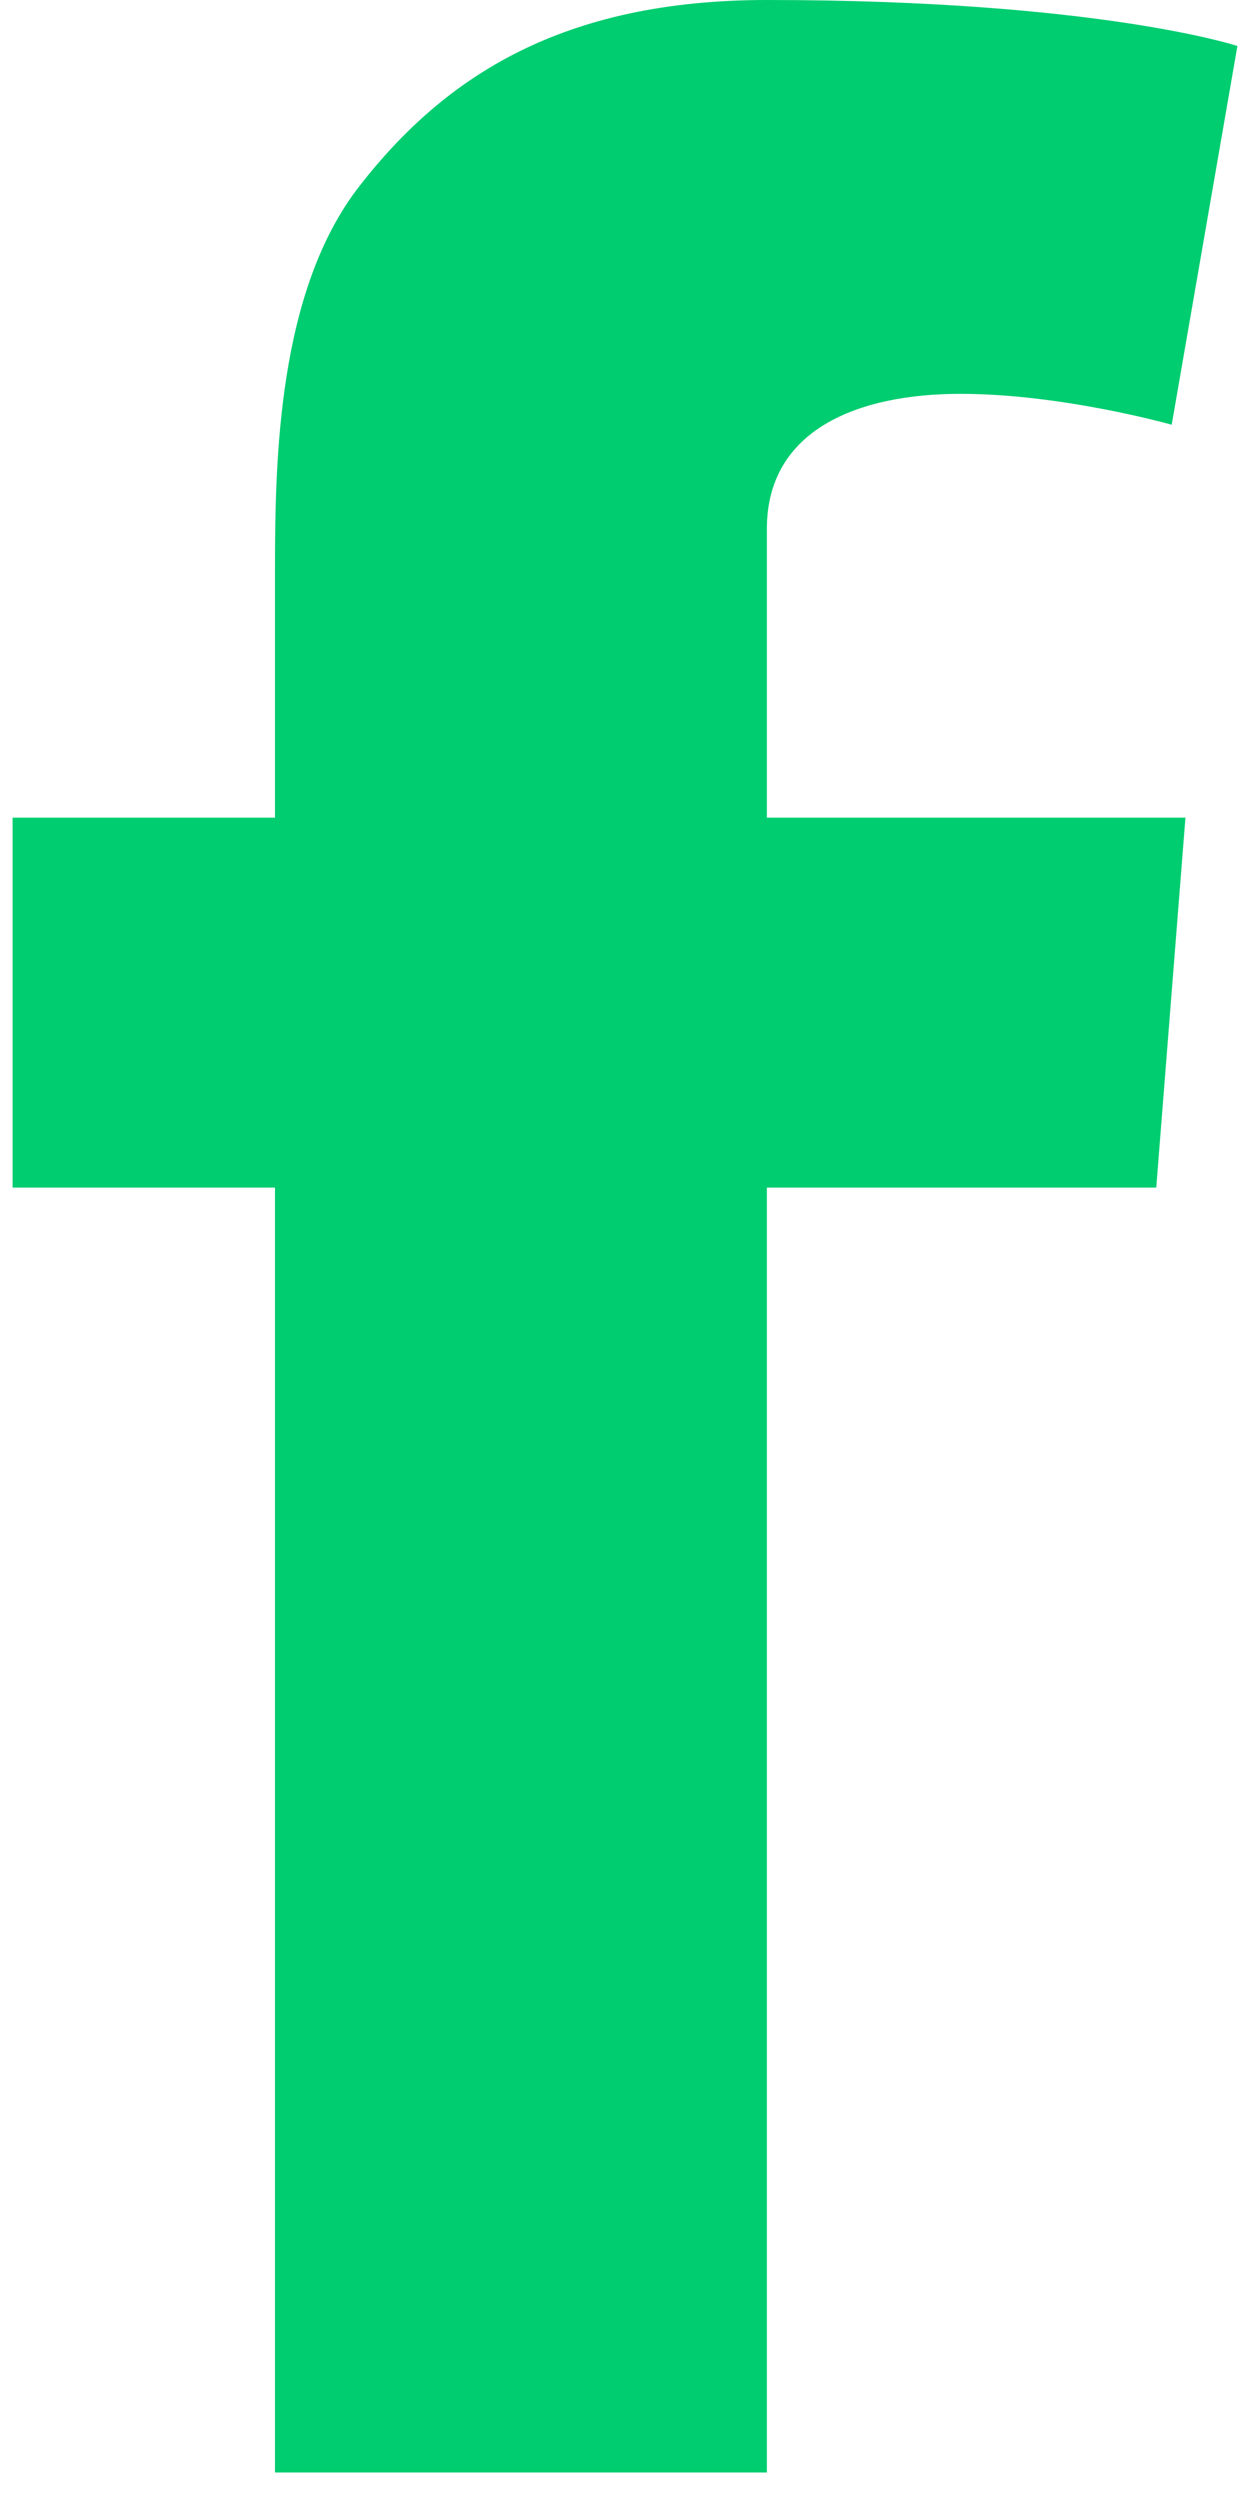 <?xml version="1.0" encoding="UTF-8" standalone="no"?>
<svg width="14px" height="28px" viewBox="0 0 14 28" version="1.1" xmlns="http://www.w3.org/2000/svg" xmlns:xlink="http://www.w3.org/1999/xlink" xmlns:sketch="http://www.bohemiancoding.com/sketch/ns">
    <!-- Generator: Sketch 3.3.3 (12072) - http://www.bohemiancoding.com/sketch -->
    <title>Fill 3</title>
    <desc>Created with Sketch.</desc>
    <defs></defs>
    <g id="Page-1" stroke="none" stroke-width="1" fill="none" fill-rule="evenodd" sketch:type="MSPage">
        <g id="Artboard-3" sketch:type="MSArtboardGroup" transform="translate(-13, -9)" fill="#00CD70">
            <path d="M13.141,18.158 L16.08,18.158 L16.08,15.376 C16.08,14.148 16.112,12.256 17.026,11.084 C17.99,9.843 19.313,9 21.589,9 C25.297,9 26.859,9.515 26.859,9.515 L26.123,13.757 C26.123,13.757 24.899,13.411 23.756,13.411 C22.613,13.411 21.589,13.81 21.589,14.923 L21.589,18.158 L26.277,18.158 L25.95,22.301 L21.589,22.301 L21.589,36.692 L16.08,36.692 L16.08,22.301 L13.141,22.301 L13.141,18.158" id="Fill-3" sketch:type="MSShapeGroup"></path>
        </g>
    </g>
</svg>